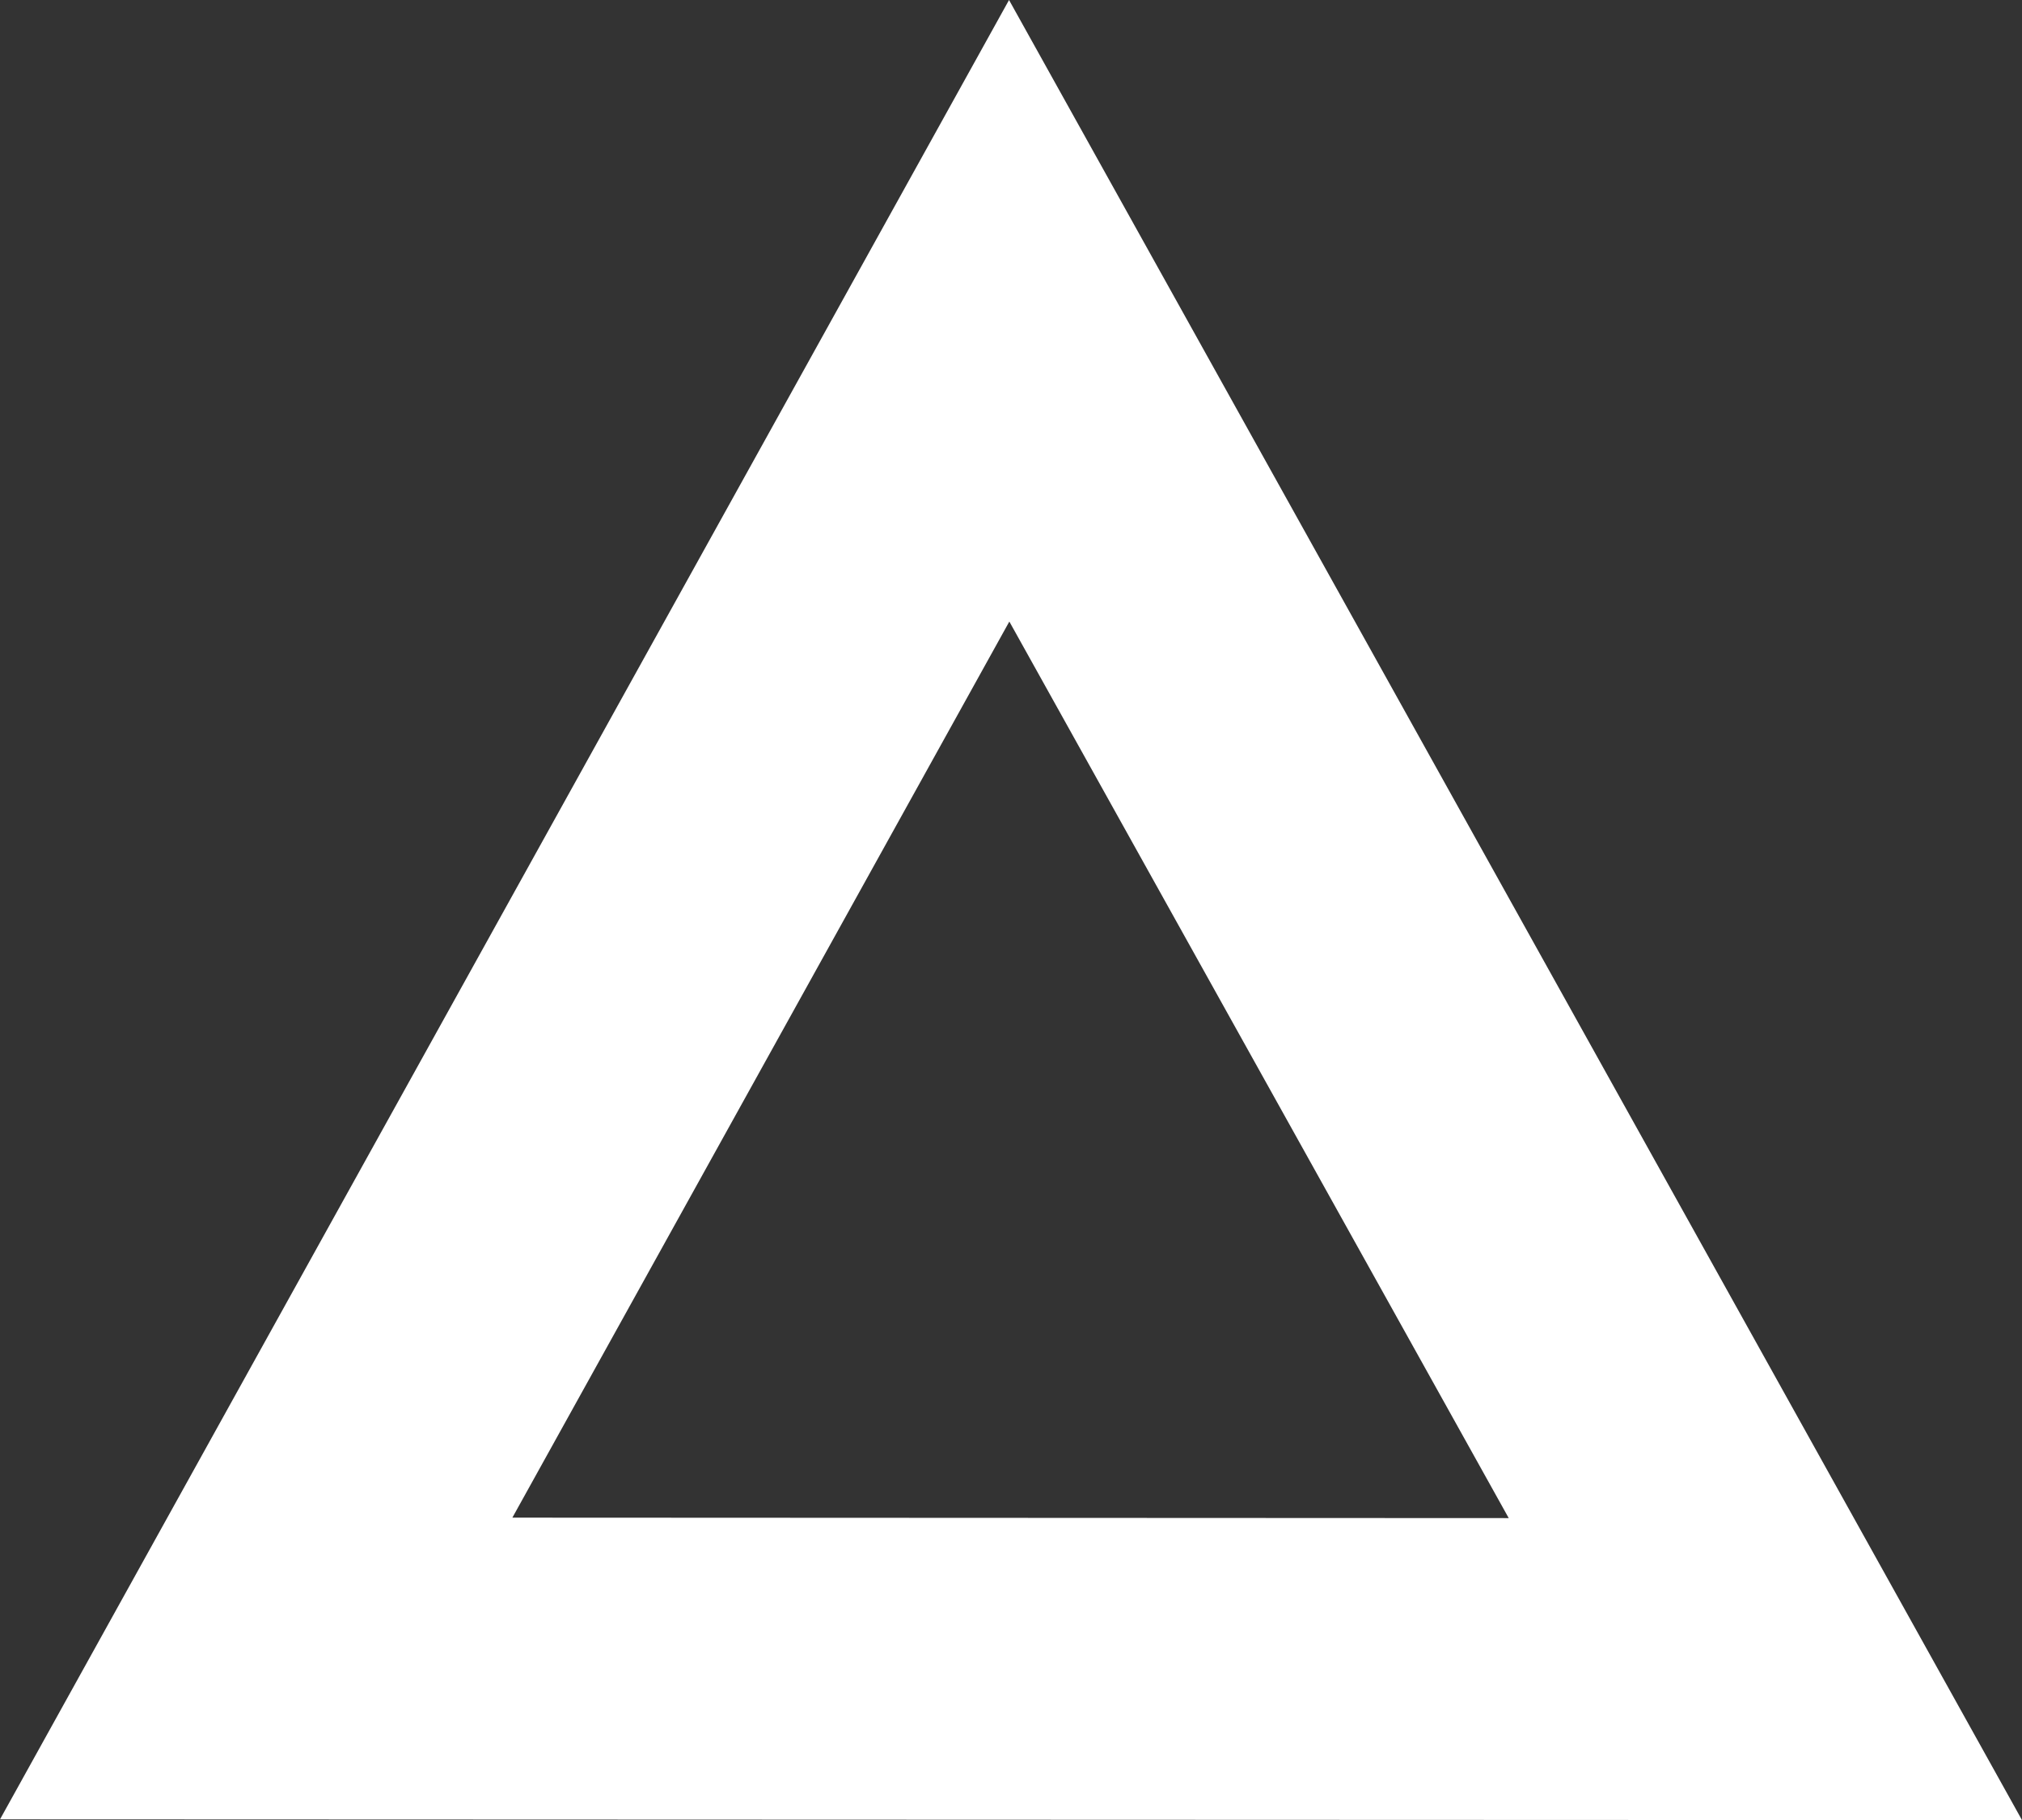 <?xml version="1.0" encoding="utf-8"?>
<!-- Generator: Adobe Illustrator 16.0.0, SVG Export Plug-In . SVG Version: 6.00 Build 0)  -->
<!DOCTYPE svg PUBLIC "-//W3C//DTD SVG 1.1//EN" "http://www.w3.org/Graphics/SVG/1.1/DTD/svg11.dtd">
<svg version="1.1" id="Layer_1" xmlns="http://www.w3.org/2000/svg" xmlns:xlink="http://www.w3.org/1999/xlink" x="0px" y="0px"
	 width="13.398px" height="12.059px" viewBox="0 0 13.398 12.059" enable-background="new 0 0 13.398 12.059" xml:space="preserve">
<rect x="0" y="0" width="13.398" height="12.059" fill="#333333" stroke="none"/>
<path fill="#FFFFFF" d="M0,12.054L6.686,0l6.712,12.059L0,12.054z M3.395,10.055l6.602,0.003l-3.309-5.94L3.395,10.055z"/>
</svg>

